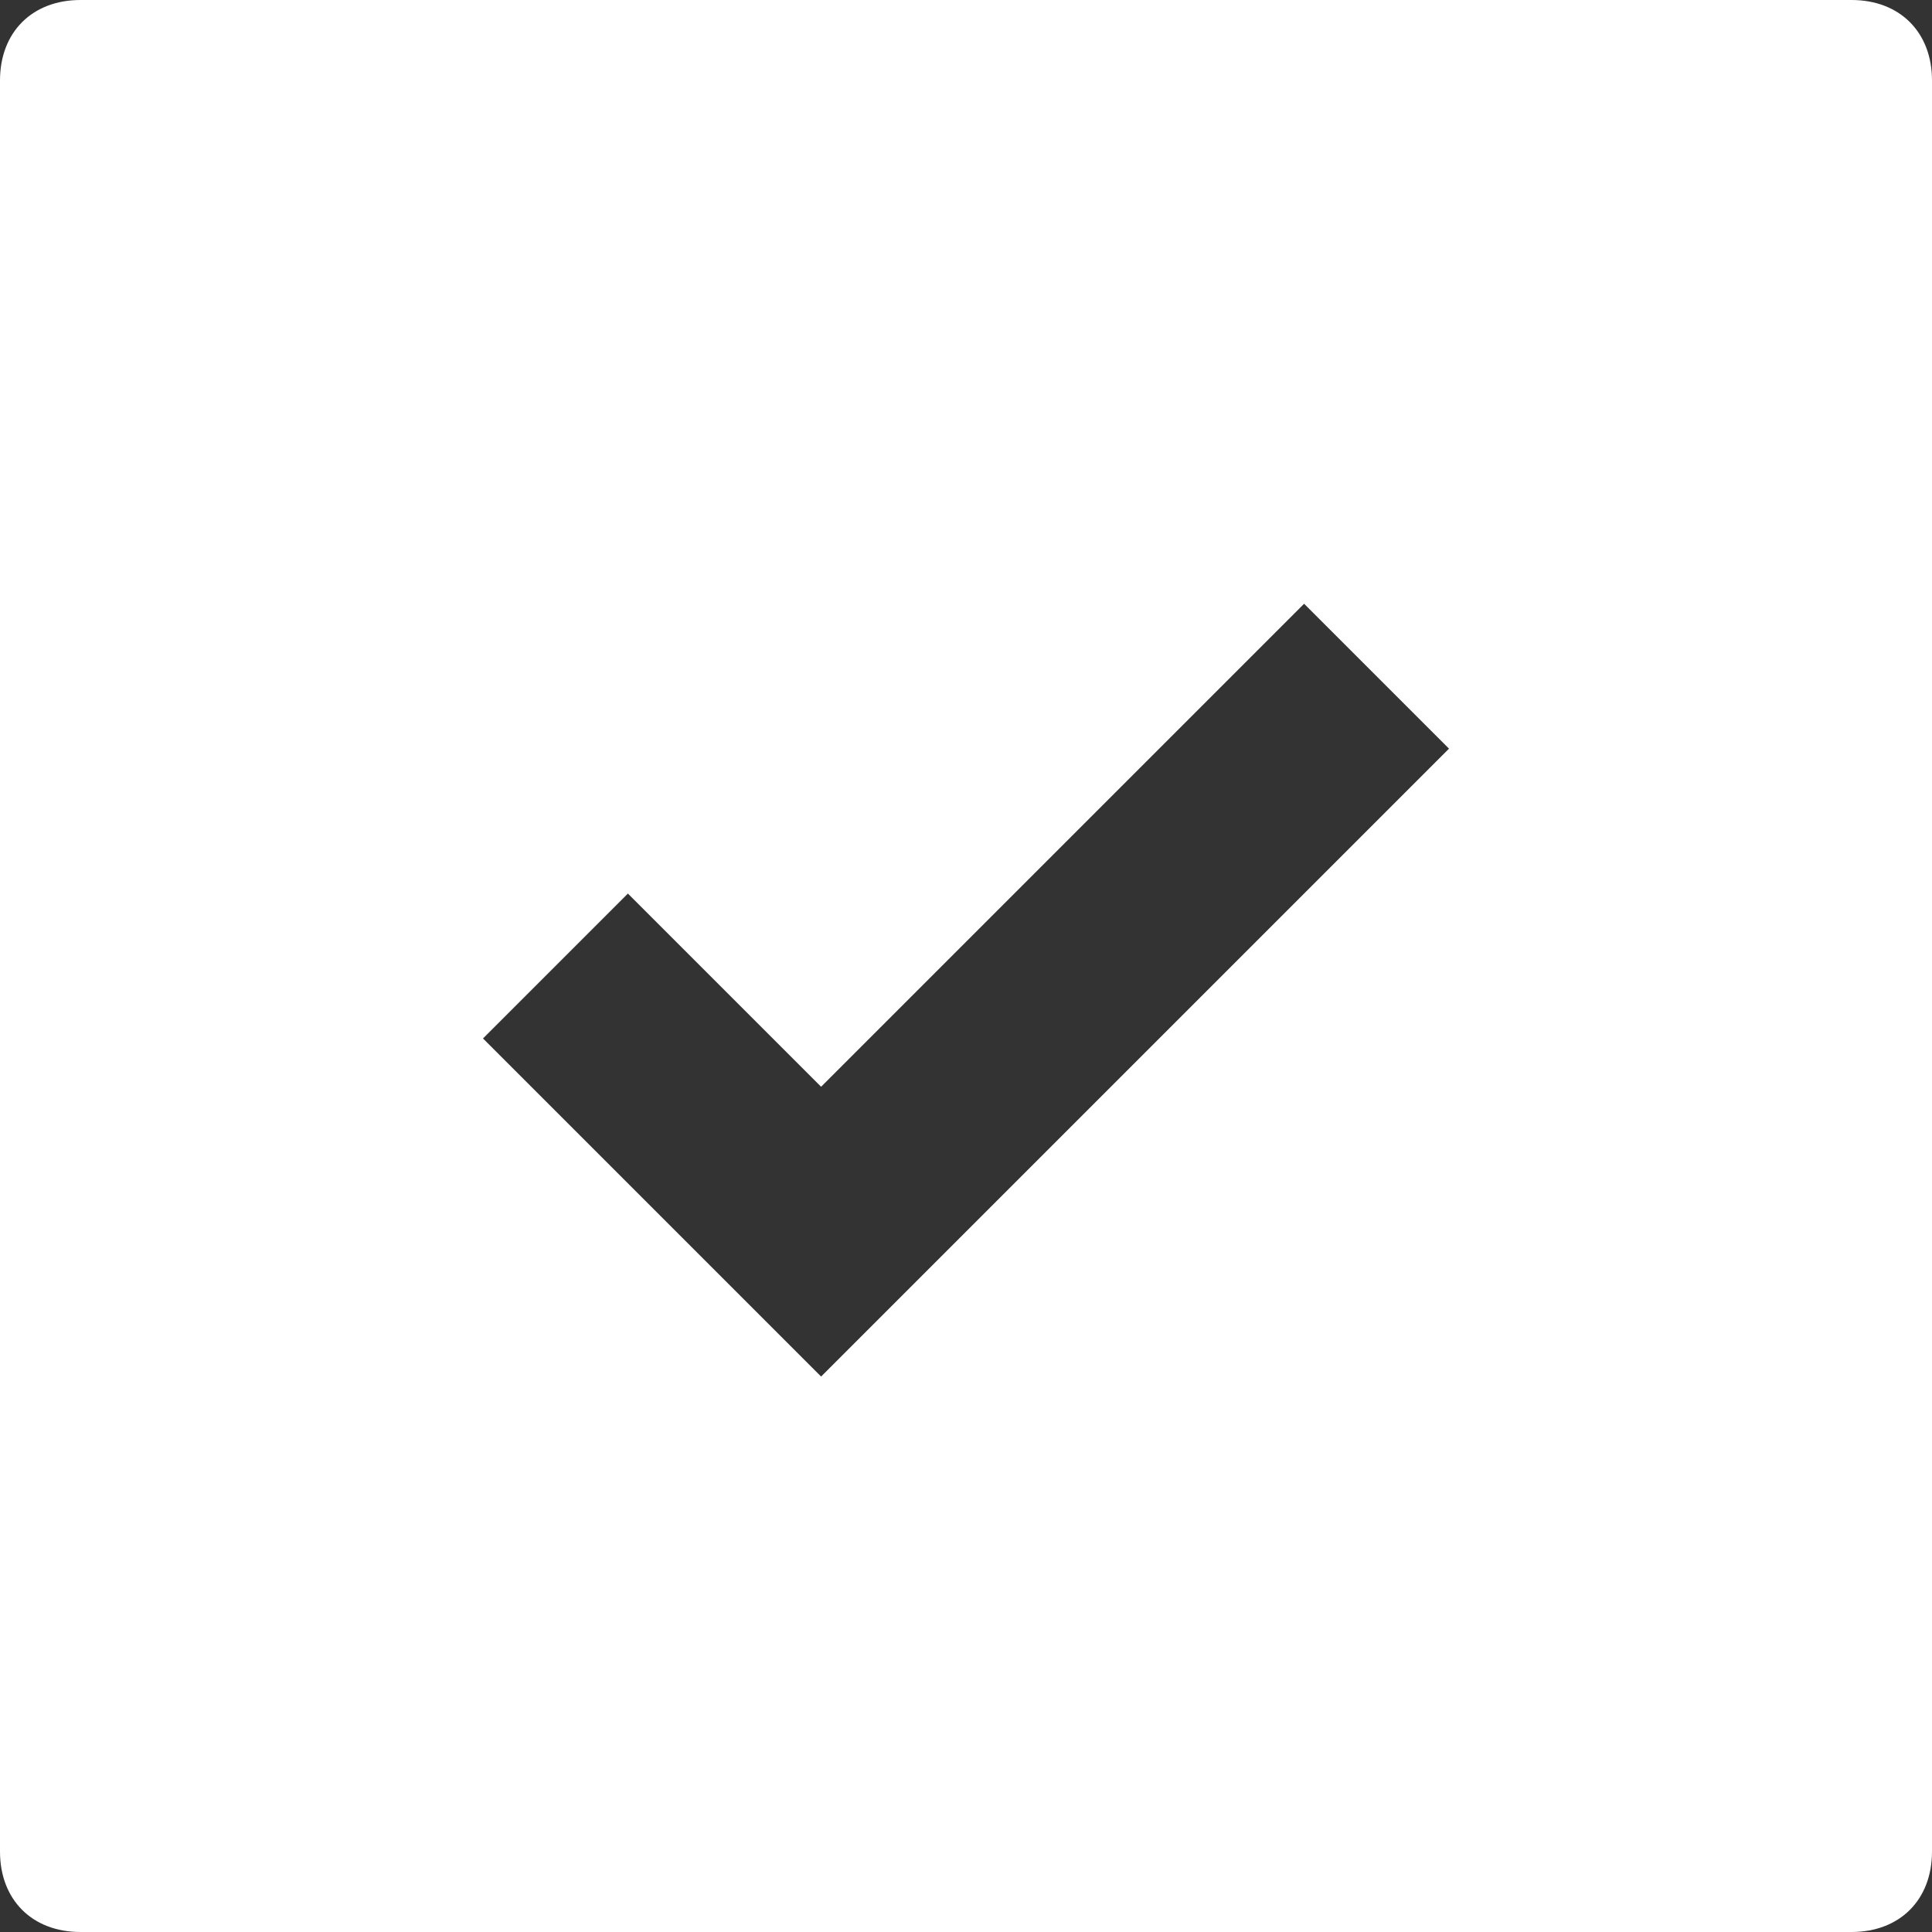 <svg width="32" height="32" viewBox="0 0 32 32" fill="none" xmlns="http://www.w3.org/2000/svg">
<rect x="0" y="0" width="32" height="32" fill="#333333" stroke="none"/>
<path fill-rule="evenodd" clip-rule="evenodd" d="M1.333 0H30.667C31.467 0 32 0.533 32 1.333V30.667C32 31.467 31.467 32 30.667 32H1.333C0.533 32 0 31.467 0 30.667V1.333C0 0.533 0.533 0 1.333 0ZM8 17.2L13.6 22.8L24 12.4L21.6 10L13.6 18L10.4 14.8L8 17.2Z" fill="white"/>
</svg>
